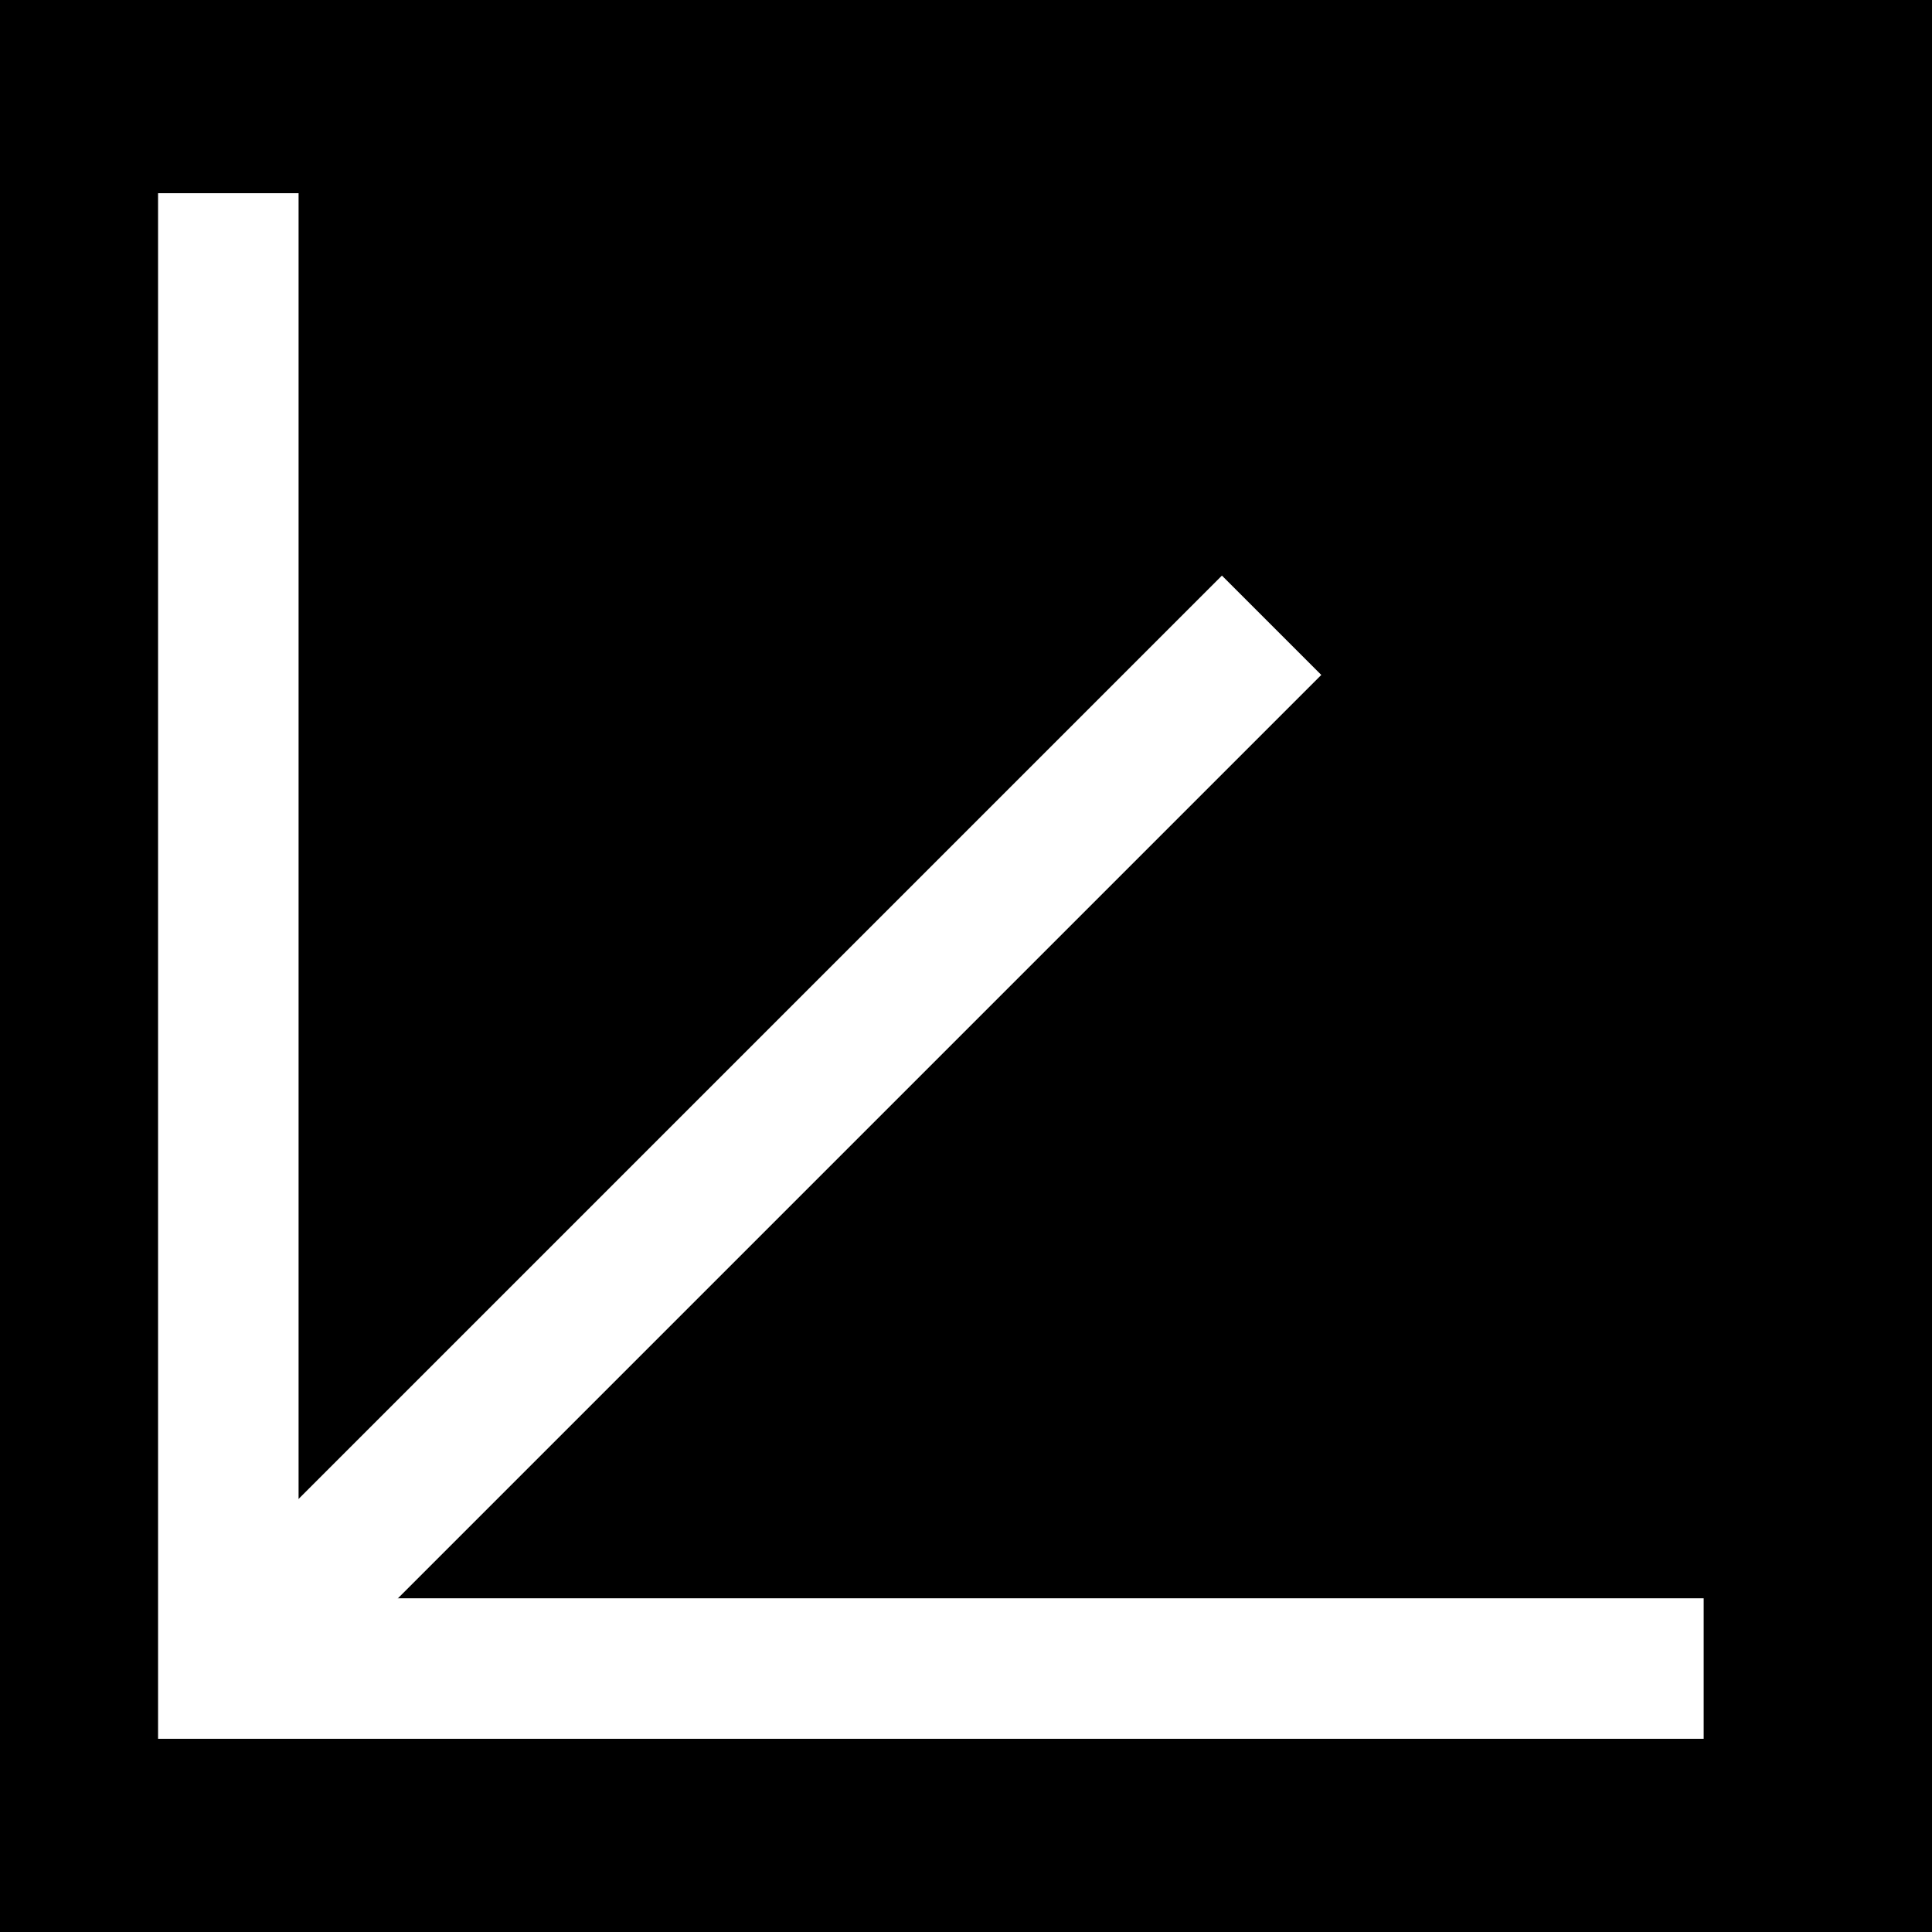 <?xml version="1.0" encoding="UTF-8" standalone="no"?>
<svg
   xmlns:dc="http://purl.org/dc/elements/1.1/"
   xmlns:cc="http://creativecommons.org/ns#"
   xmlns:rdf="http://www.w3.org/1999/02/22-rdf-syntax-ns#"
   xmlns:svg="http://www.w3.org/2000/svg"
   xmlns="http://www.w3.org/2000/svg"
   version="1.1"
   width="55"
   height="55">
  <rect
     width="55"
     height="55"
     x="0"
     y="0"
     style="fill:#000000;fill-opacity:1;stroke:none" />
  <g
     transform="translate(3.5,5.5)">
    <line
       style="fill:none;stroke:#ffffff;stroke-width:4"
       y2="0"
       x2="3"
       y1="44"
       x1="3" />
    <line
       style="fill:none;stroke:#ffffff;stroke-width:4"
       y2="42"
       x2="45"
       y1="42"
       x1="3" />
    <line
       style="fill:none;stroke:#ffffff;stroke-width:4"
       y2="12.3"
       x2="32.7"
       y1="42"
       x1="3" />
  </g>
</svg>
